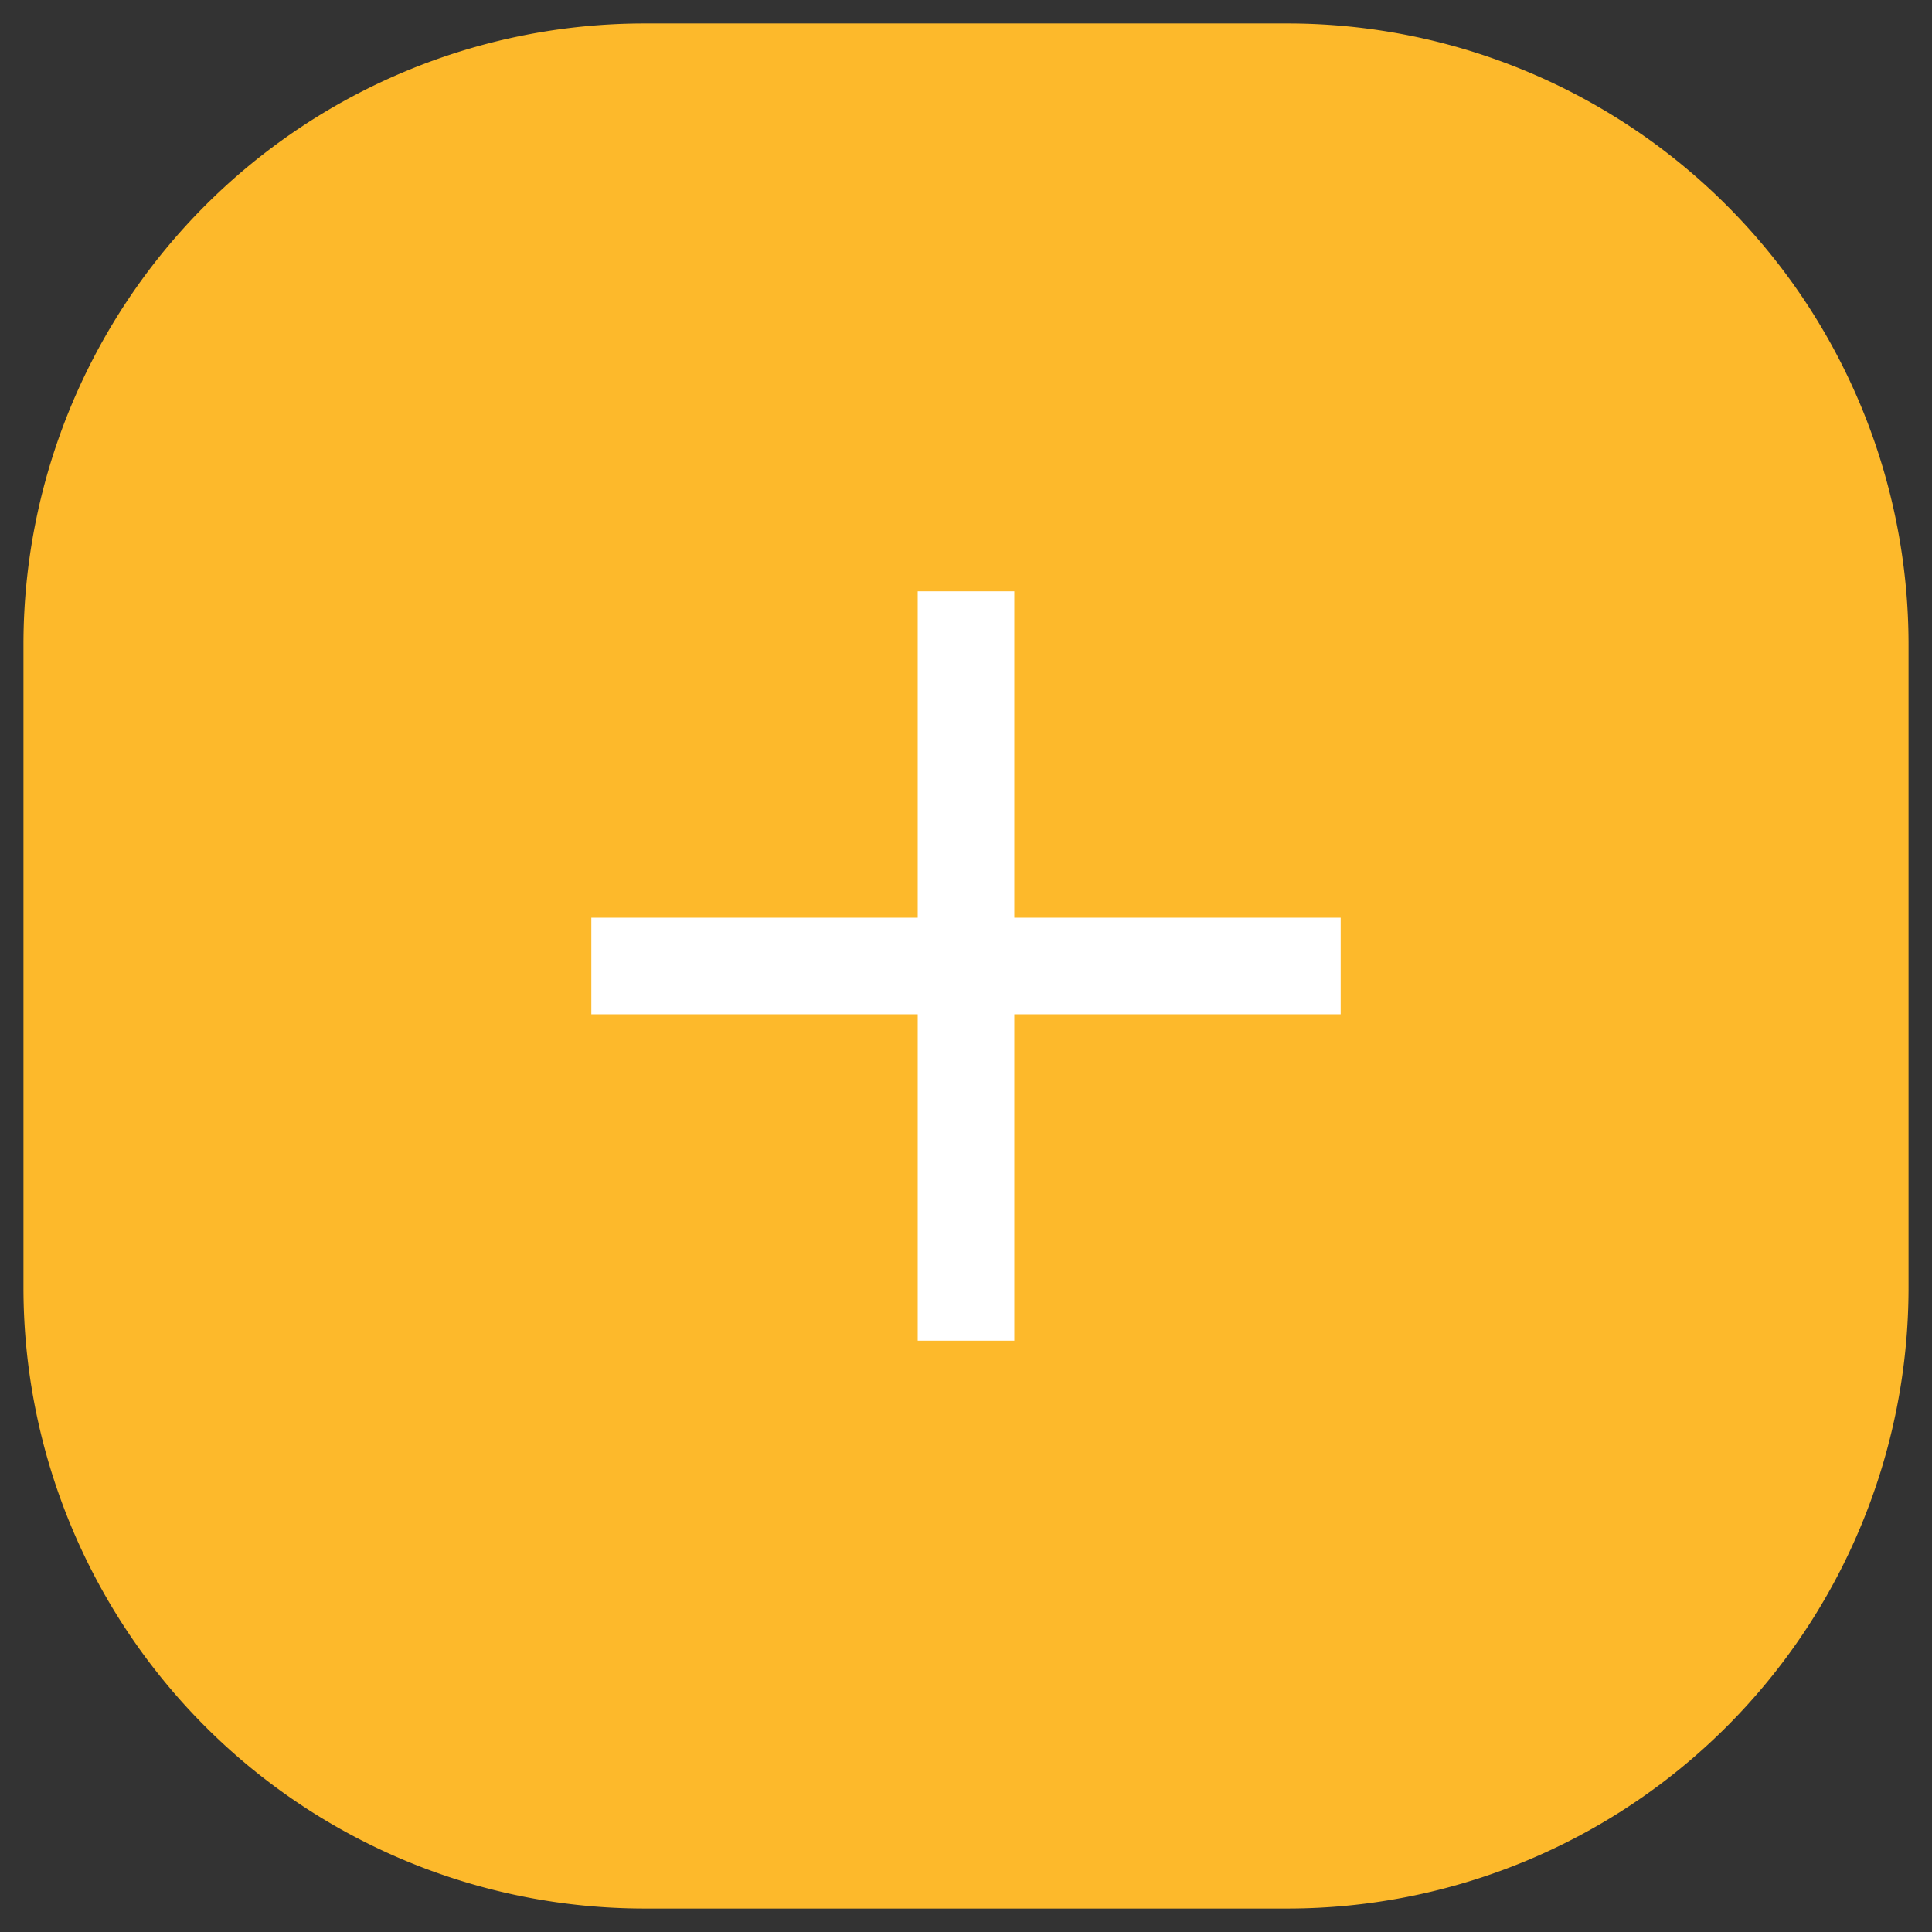 <svg id="Layer_1" data-name="Layer 1" xmlns="http://www.w3.org/2000/svg" viewBox="0 0 28 28"><rect x="0" y="0" width="28" height="28" fill="#333333" stroke="none"/><defs><style>.cls-1{fill:#fff;}.cls-2{fill:#fdb92b;}</style></defs><rect class="cls-1" x="8.57" y="13.3" width="10.85" height="1.4"/><path class="cls-2" d="M18.66,27.66H9.34a9,9,0,0,1-9-9V9.34a9,9,0,0,1,9-9h9.32a9,9,0,0,1,9,9v9.32a9,9,0,0,1-9,9"/><polygon class="cls-1" points="19.43 13.3 14.7 13.3 14.7 8.57 13.3 8.57 13.3 13.3 8.57 13.3 8.57 14.7 13.3 14.7 13.3 19.43 14.7 19.43 14.7 14.7 19.43 14.7 19.43 13.3"/></svg>